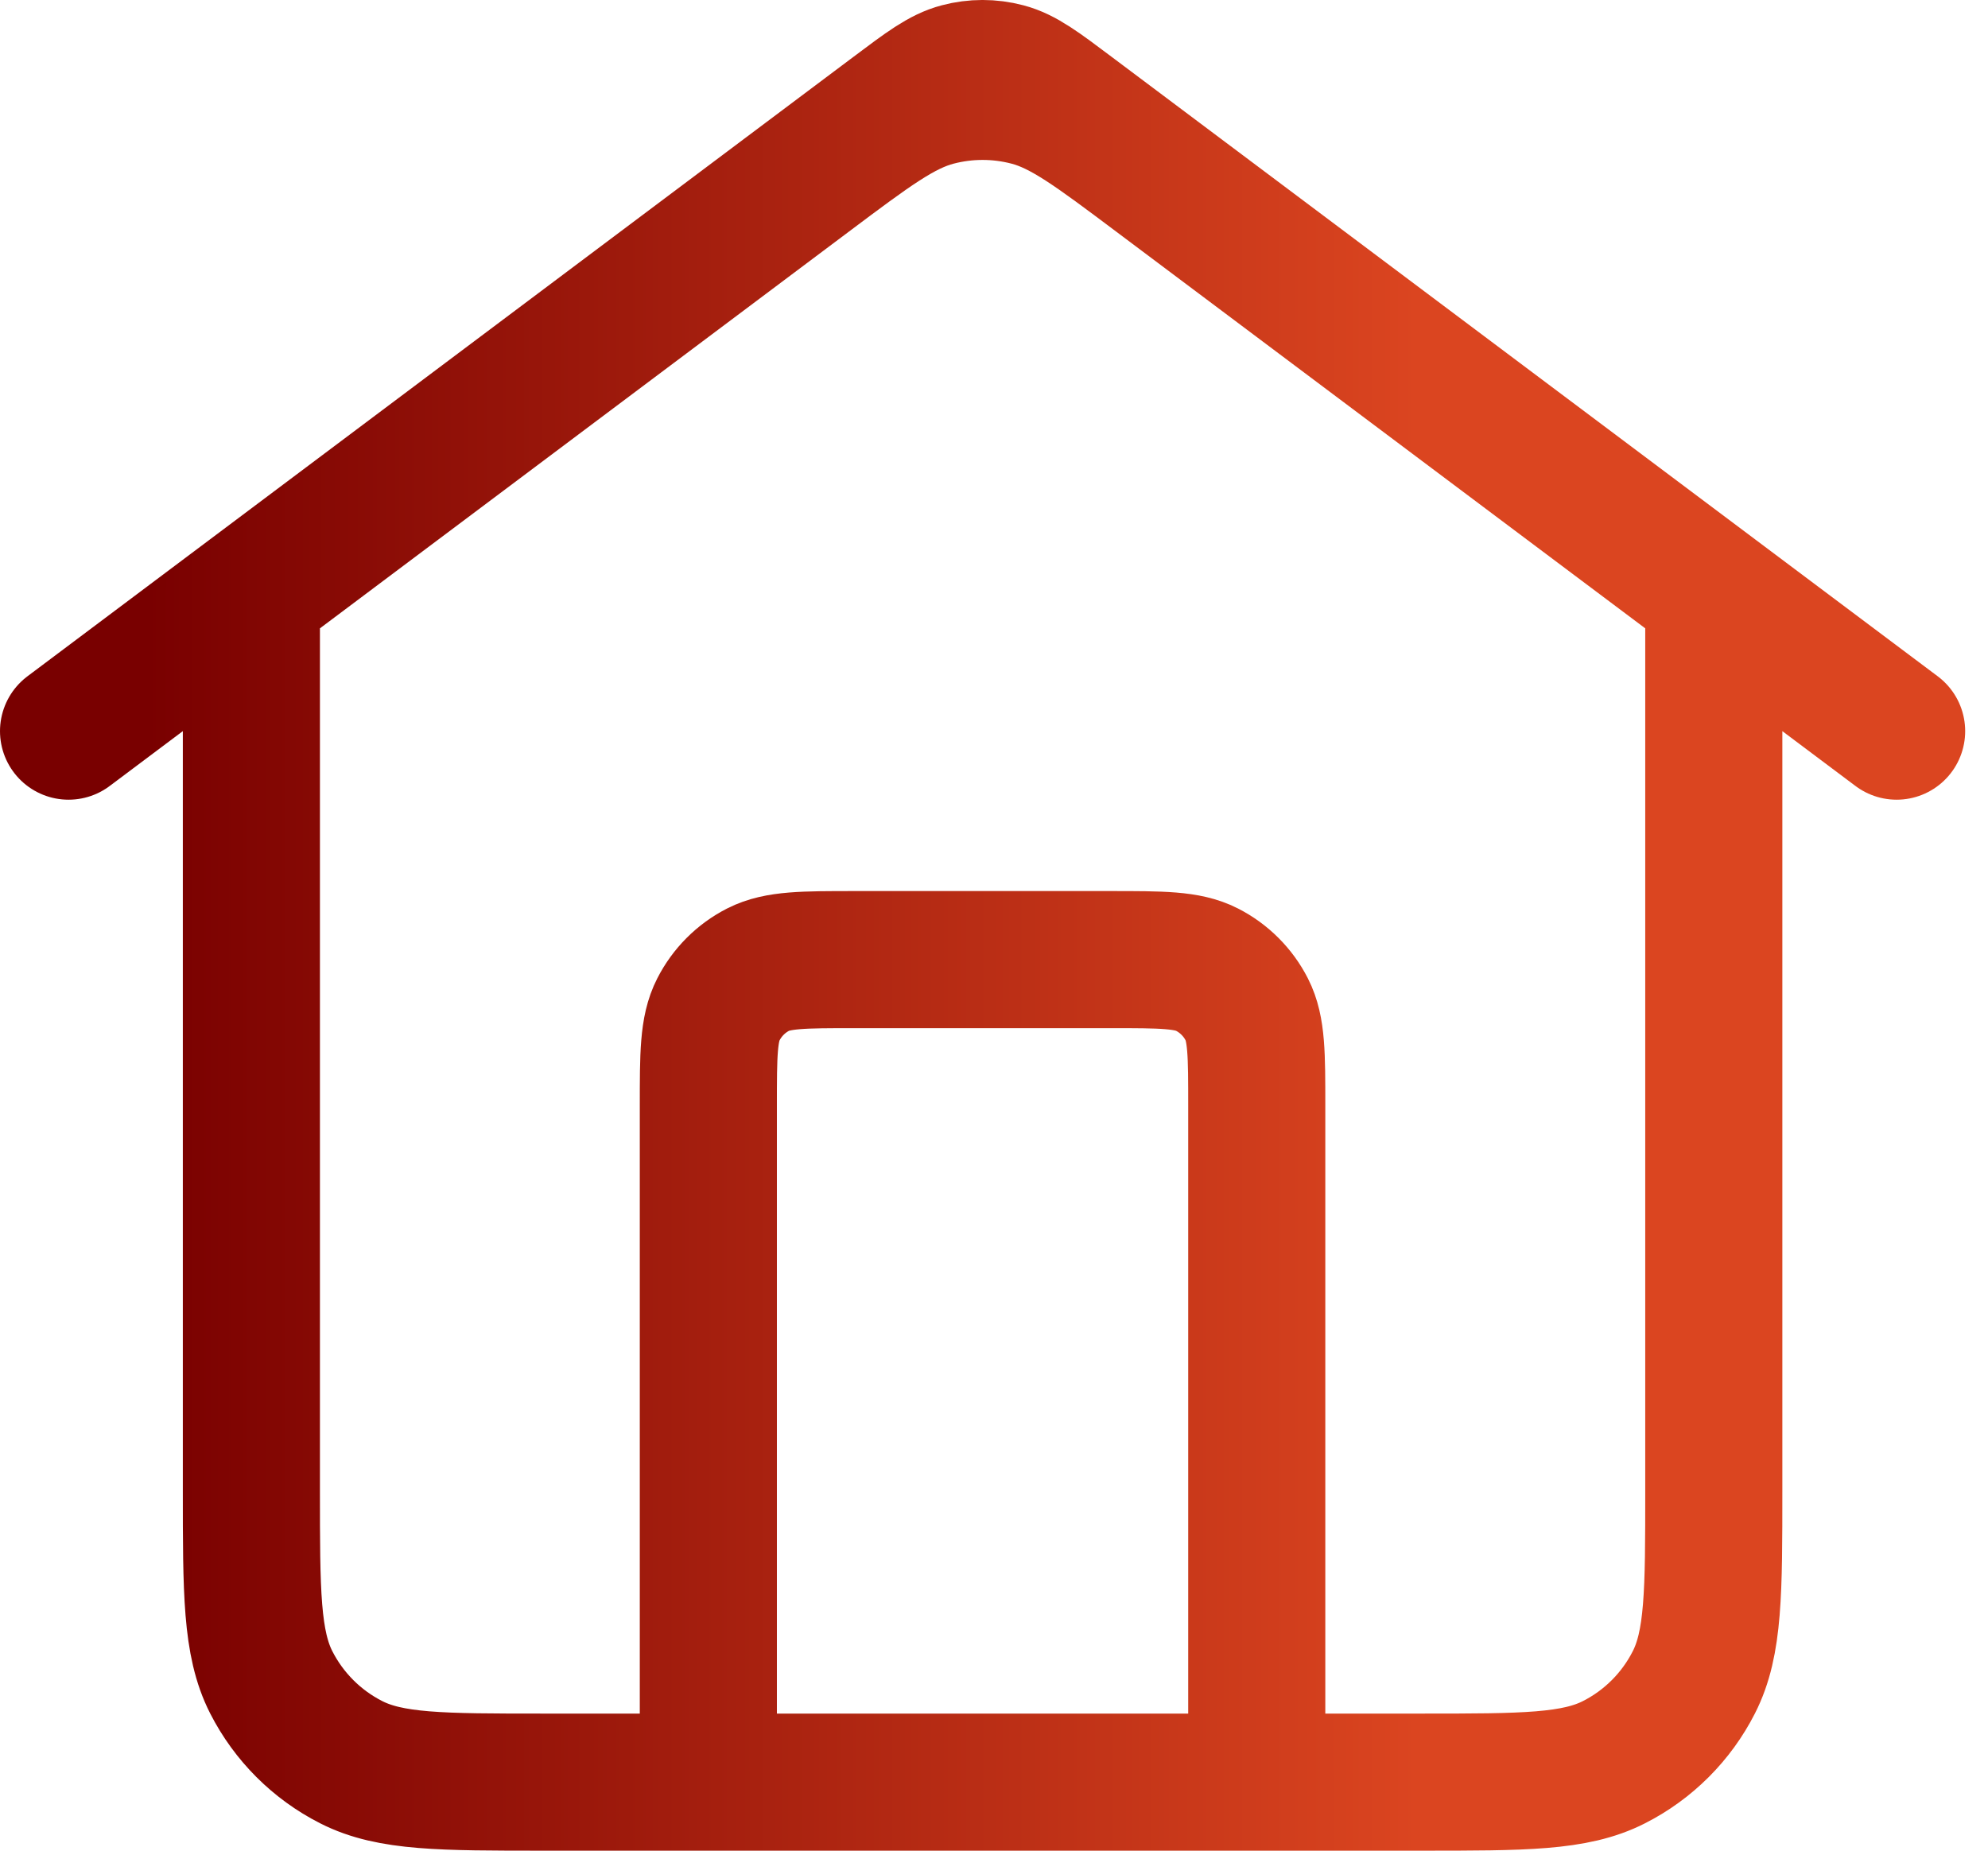 <svg width="29" height="27" viewBox="0 0 29 27" fill="none" xmlns="http://www.w3.org/2000/svg">
<path d="M10.333 26V16.133C10.333 15.387 10.333 15.013 10.479 14.728C10.607 14.477 10.81 14.273 11.061 14.145C11.347 14 11.72 14 12.467 14H16.2C16.947 14 17.32 14 17.605 14.145C17.856 14.273 18.06 14.477 18.188 14.728C18.333 15.013 18.333 15.387 18.333 16.133V26M1 10.667L13.053 1.627C13.512 1.282 13.742 1.11 13.994 1.044C14.216 0.985 14.45 0.985 14.673 1.044C14.925 1.11 15.154 1.282 15.613 1.627L27.667 10.667M3.667 8.667V21.733C3.667 23.227 3.667 23.974 3.957 24.544C4.213 25.046 4.621 25.454 5.123 25.709C5.693 26 6.44 26 7.933 26H20.733C22.227 26 22.974 26 23.544 25.709C24.046 25.454 24.454 25.046 24.709 24.544C25 23.974 25 23.227 25 21.733V8.667L16.893 2.587C15.975 1.898 15.516 1.554 15.012 1.421C14.567 1.304 14.1 1.304 13.655 1.421C13.15 1.554 12.691 1.898 11.773 2.587L3.667 8.667Z" stroke="url(#paint0_linear_31_903)" stroke-width="2" stroke-linecap="round" stroke-linejoin="round"/>
<defs>
<linearGradient id="paint0_linear_31_903" x1="2.138" y1="15.062" x2="20.675" y2="15.062" gradientUnits="userSpaceOnUse">
<stop stop-color="#790000"/>
<stop offset="1" stop-color="#DB4520"/>
</linearGradient>
</defs>
</svg>
